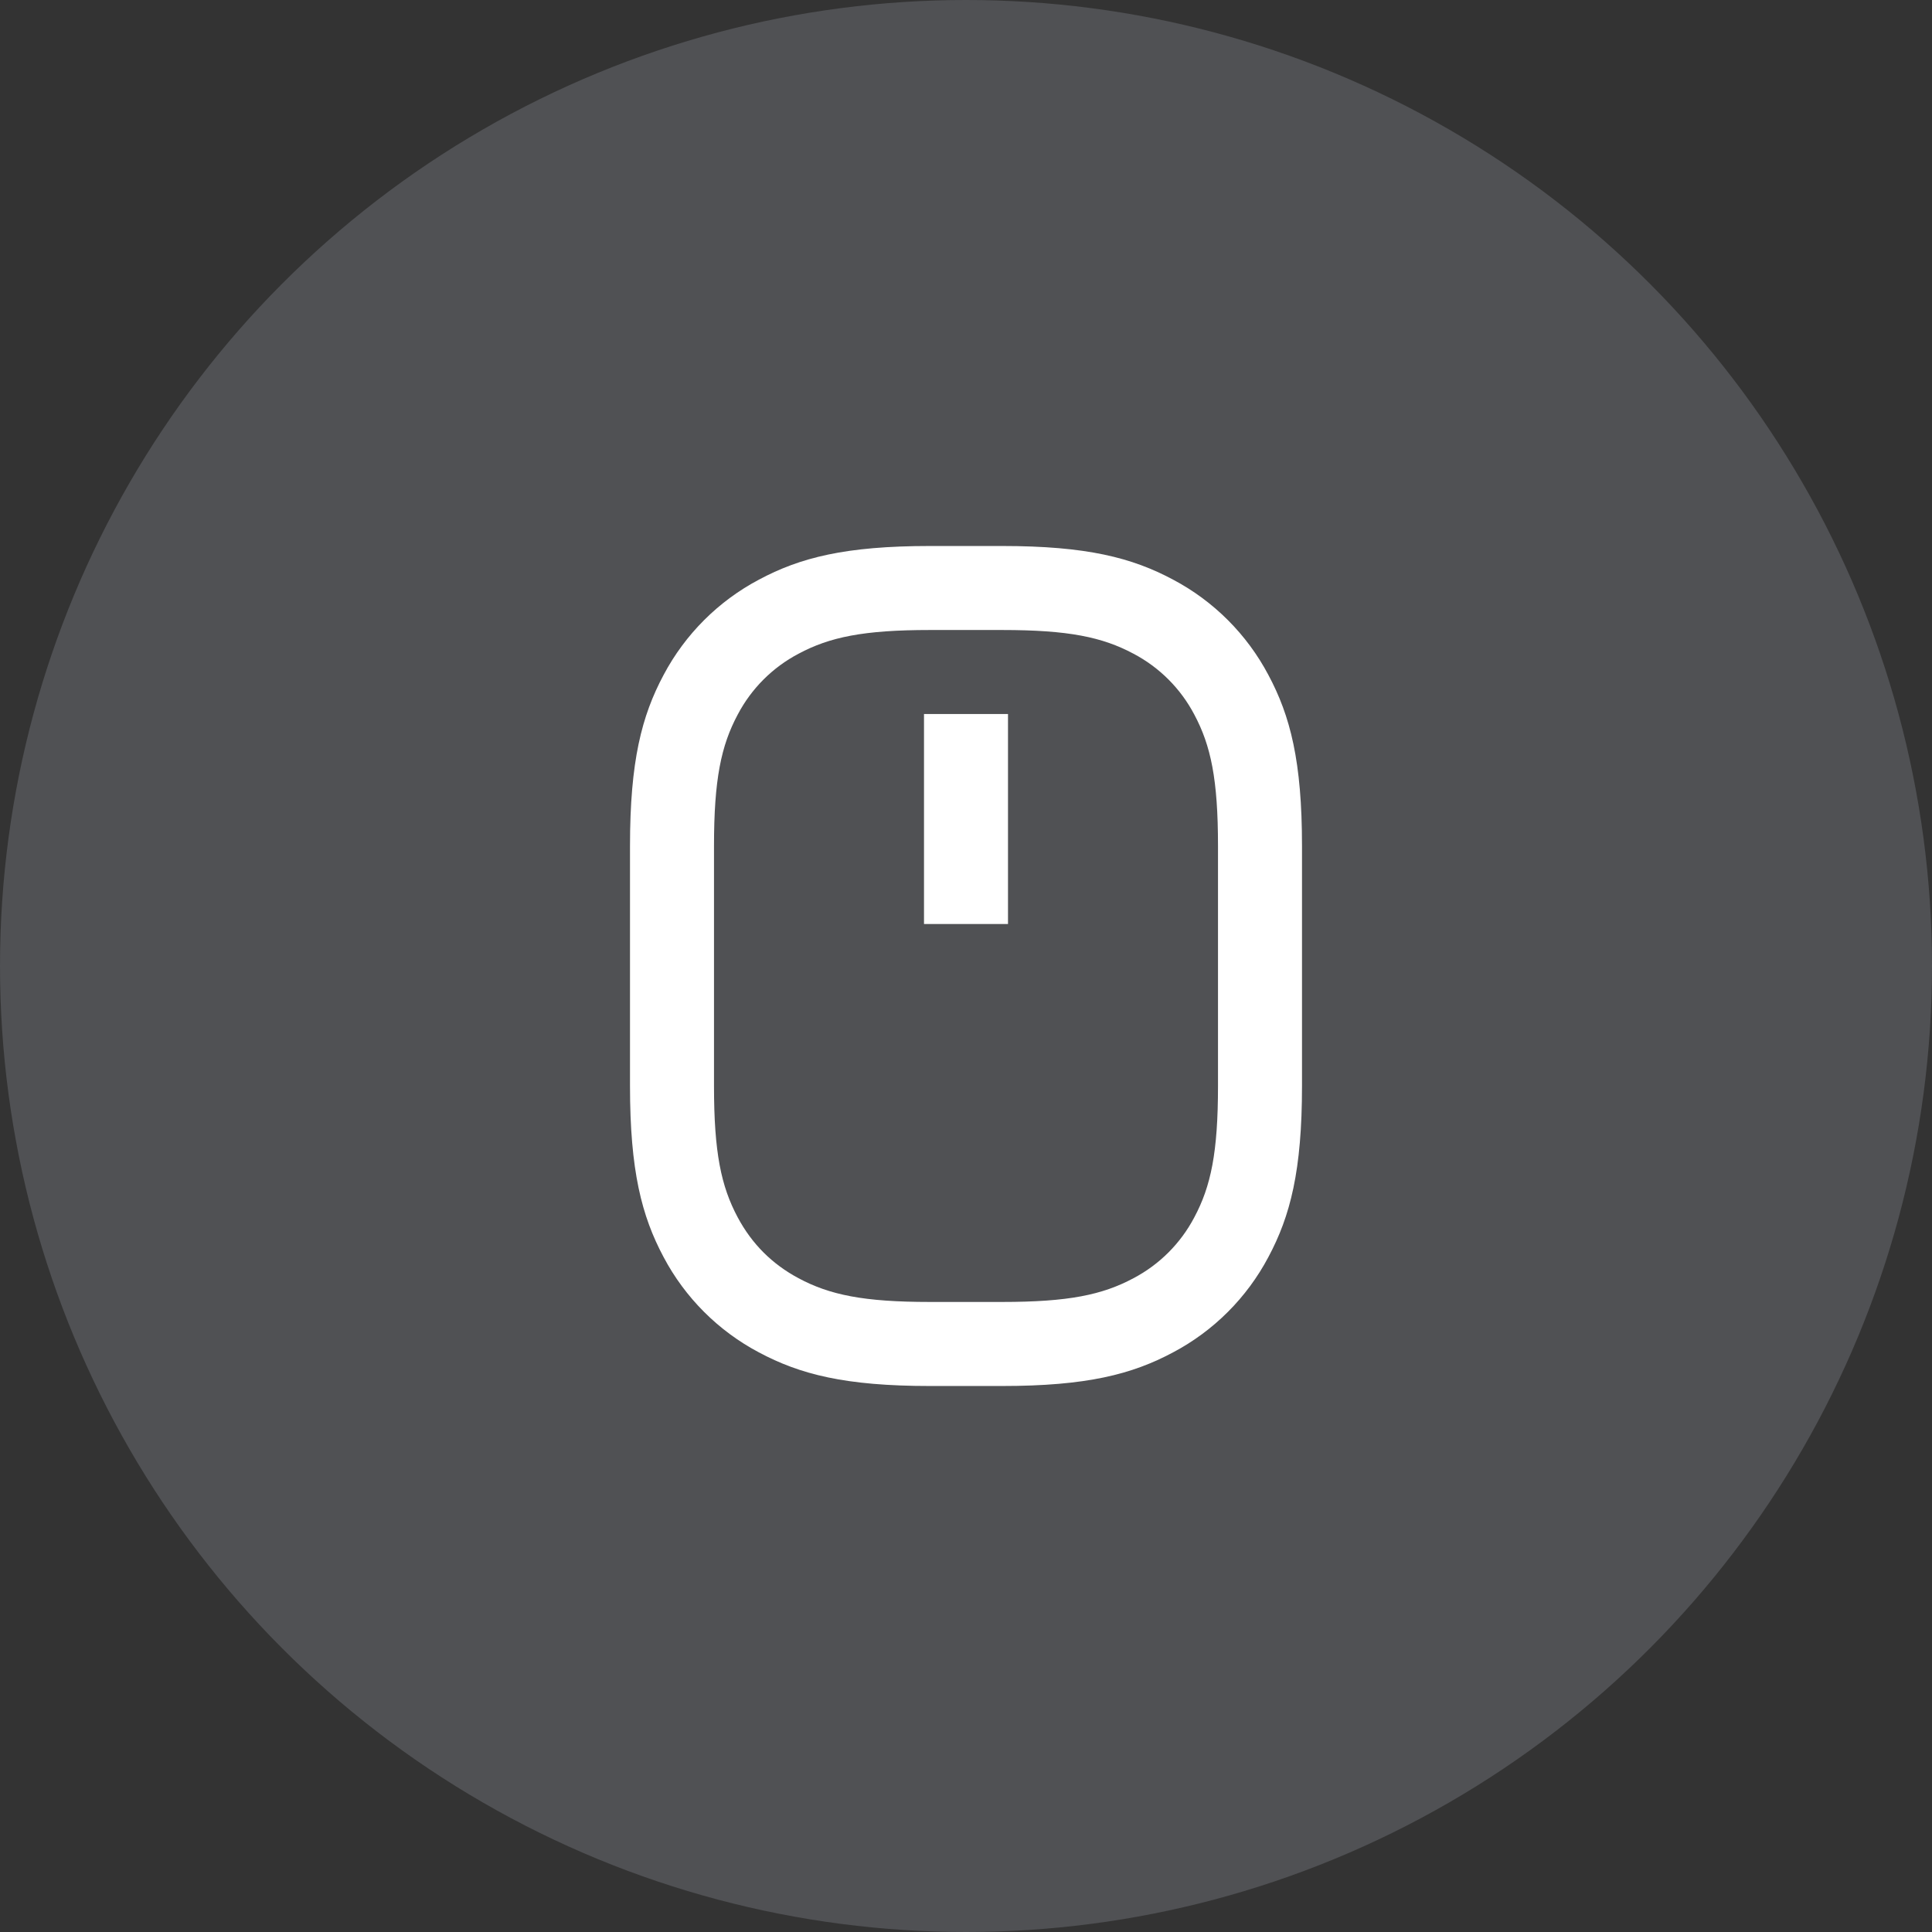<svg width="46" height="46" viewBox="0 0 46 46" fill="none" xmlns="http://www.w3.org/2000/svg">
<rect x="0" y="0" width="46" height="46" fill="#333333" stroke="none"/>
<circle opacity="0.4" cx="23" cy="23" r="23" fill="#7B7E85"/>
<path d="M22.141 15C20.559 15 19.754 15.169 19.013 15.565C18.395 15.89 17.89 16.395 17.565 17.013C17.169 17.753 17 18.559 17 20.14V25.858C17 27.44 17.169 28.245 17.565 28.986C17.902 29.616 18.383 30.097 19.013 30.434C19.753 30.83 20.559 30.999 22.141 30.999H23.859C25.441 30.999 26.246 30.83 26.987 30.434C27.605 30.109 28.11 29.604 28.435 28.986C28.831 28.246 29 27.44 29 25.858V20.14C29 18.558 28.831 17.753 28.435 17.012C28.11 16.394 27.605 15.889 26.987 15.564C26.247 15.169 25.441 15 23.86 15H22.14H22.141ZM22.141 13H23.859C25.873 13 26.953 13.278 27.931 13.801C28.897 14.312 29.688 15.103 30.199 16.069C30.722 17.047 31 18.127 31 20.141V25.859C31 27.873 30.722 28.953 30.199 29.931C29.688 30.897 28.897 31.688 27.931 32.199C26.953 32.722 25.873 33 23.859 33H22.14C20.126 33 19.046 32.722 18.068 32.199C17.102 31.688 16.311 30.897 15.8 29.931C15.278 28.953 15 27.873 15 25.859V20.14C15 18.126 15.278 17.046 15.801 16.068C16.313 15.102 17.104 14.312 18.07 13.801C19.047 13.278 20.127 13 22.141 13ZM22 17H24V22H22V17Z" fill="white"/>
</svg>
